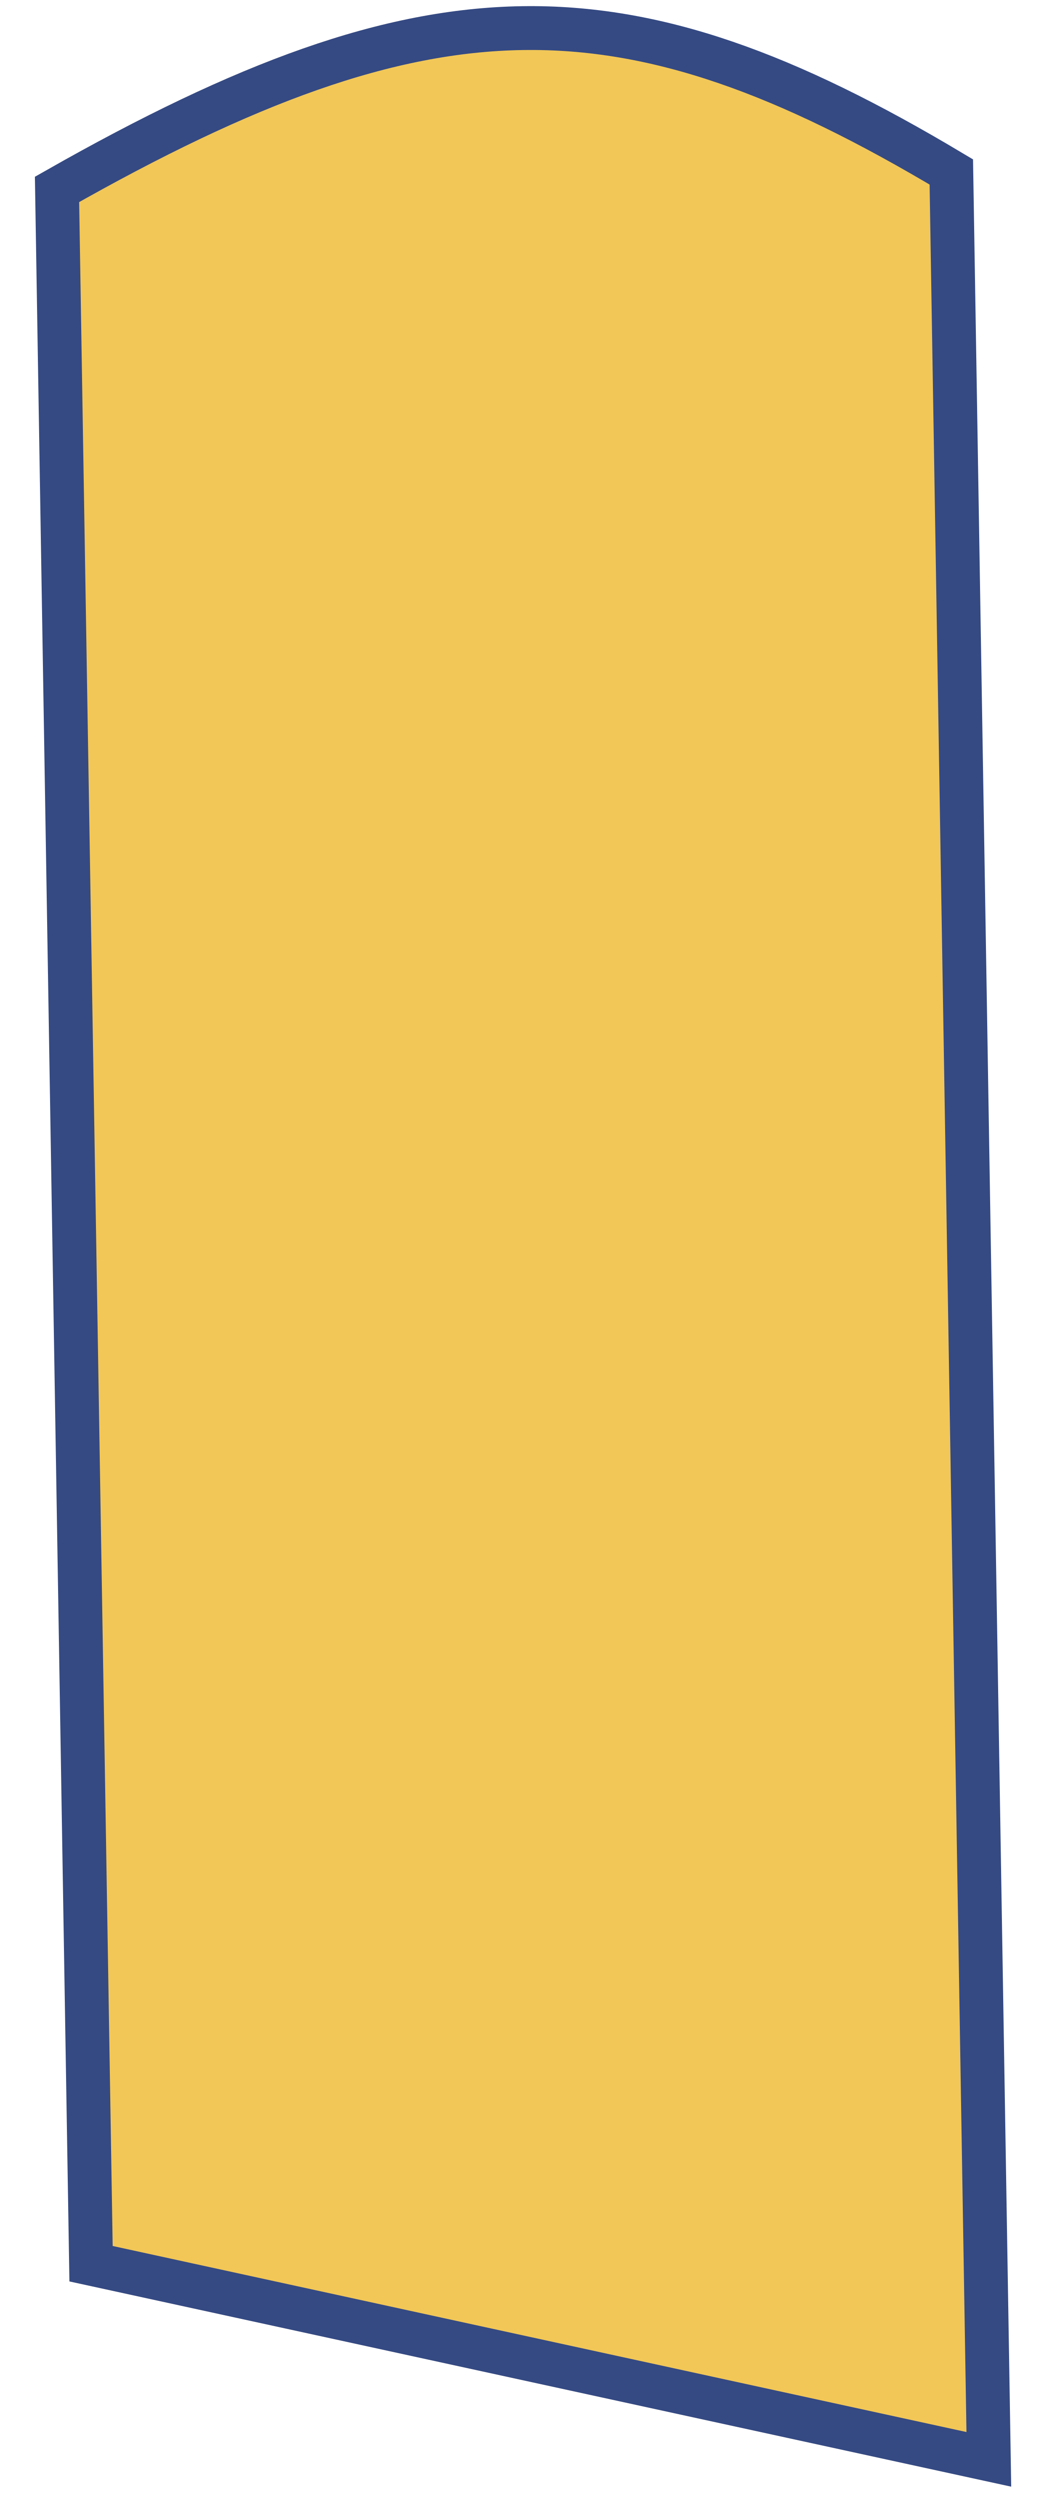 <svg width="24" height="57" viewBox="0 0 24 57" fill="none" xmlns="http://www.w3.org/2000/svg">
<path d="M1.301 4.319C5.608 1.872 8.848 0.688 11.919 0.641C14.978 0.594 17.943 1.675 21.703 3.921L22.559 56.078L2.077 51.617L1.301 4.319Z" fill="#F2C757" stroke="#354A83"/>
</svg>
